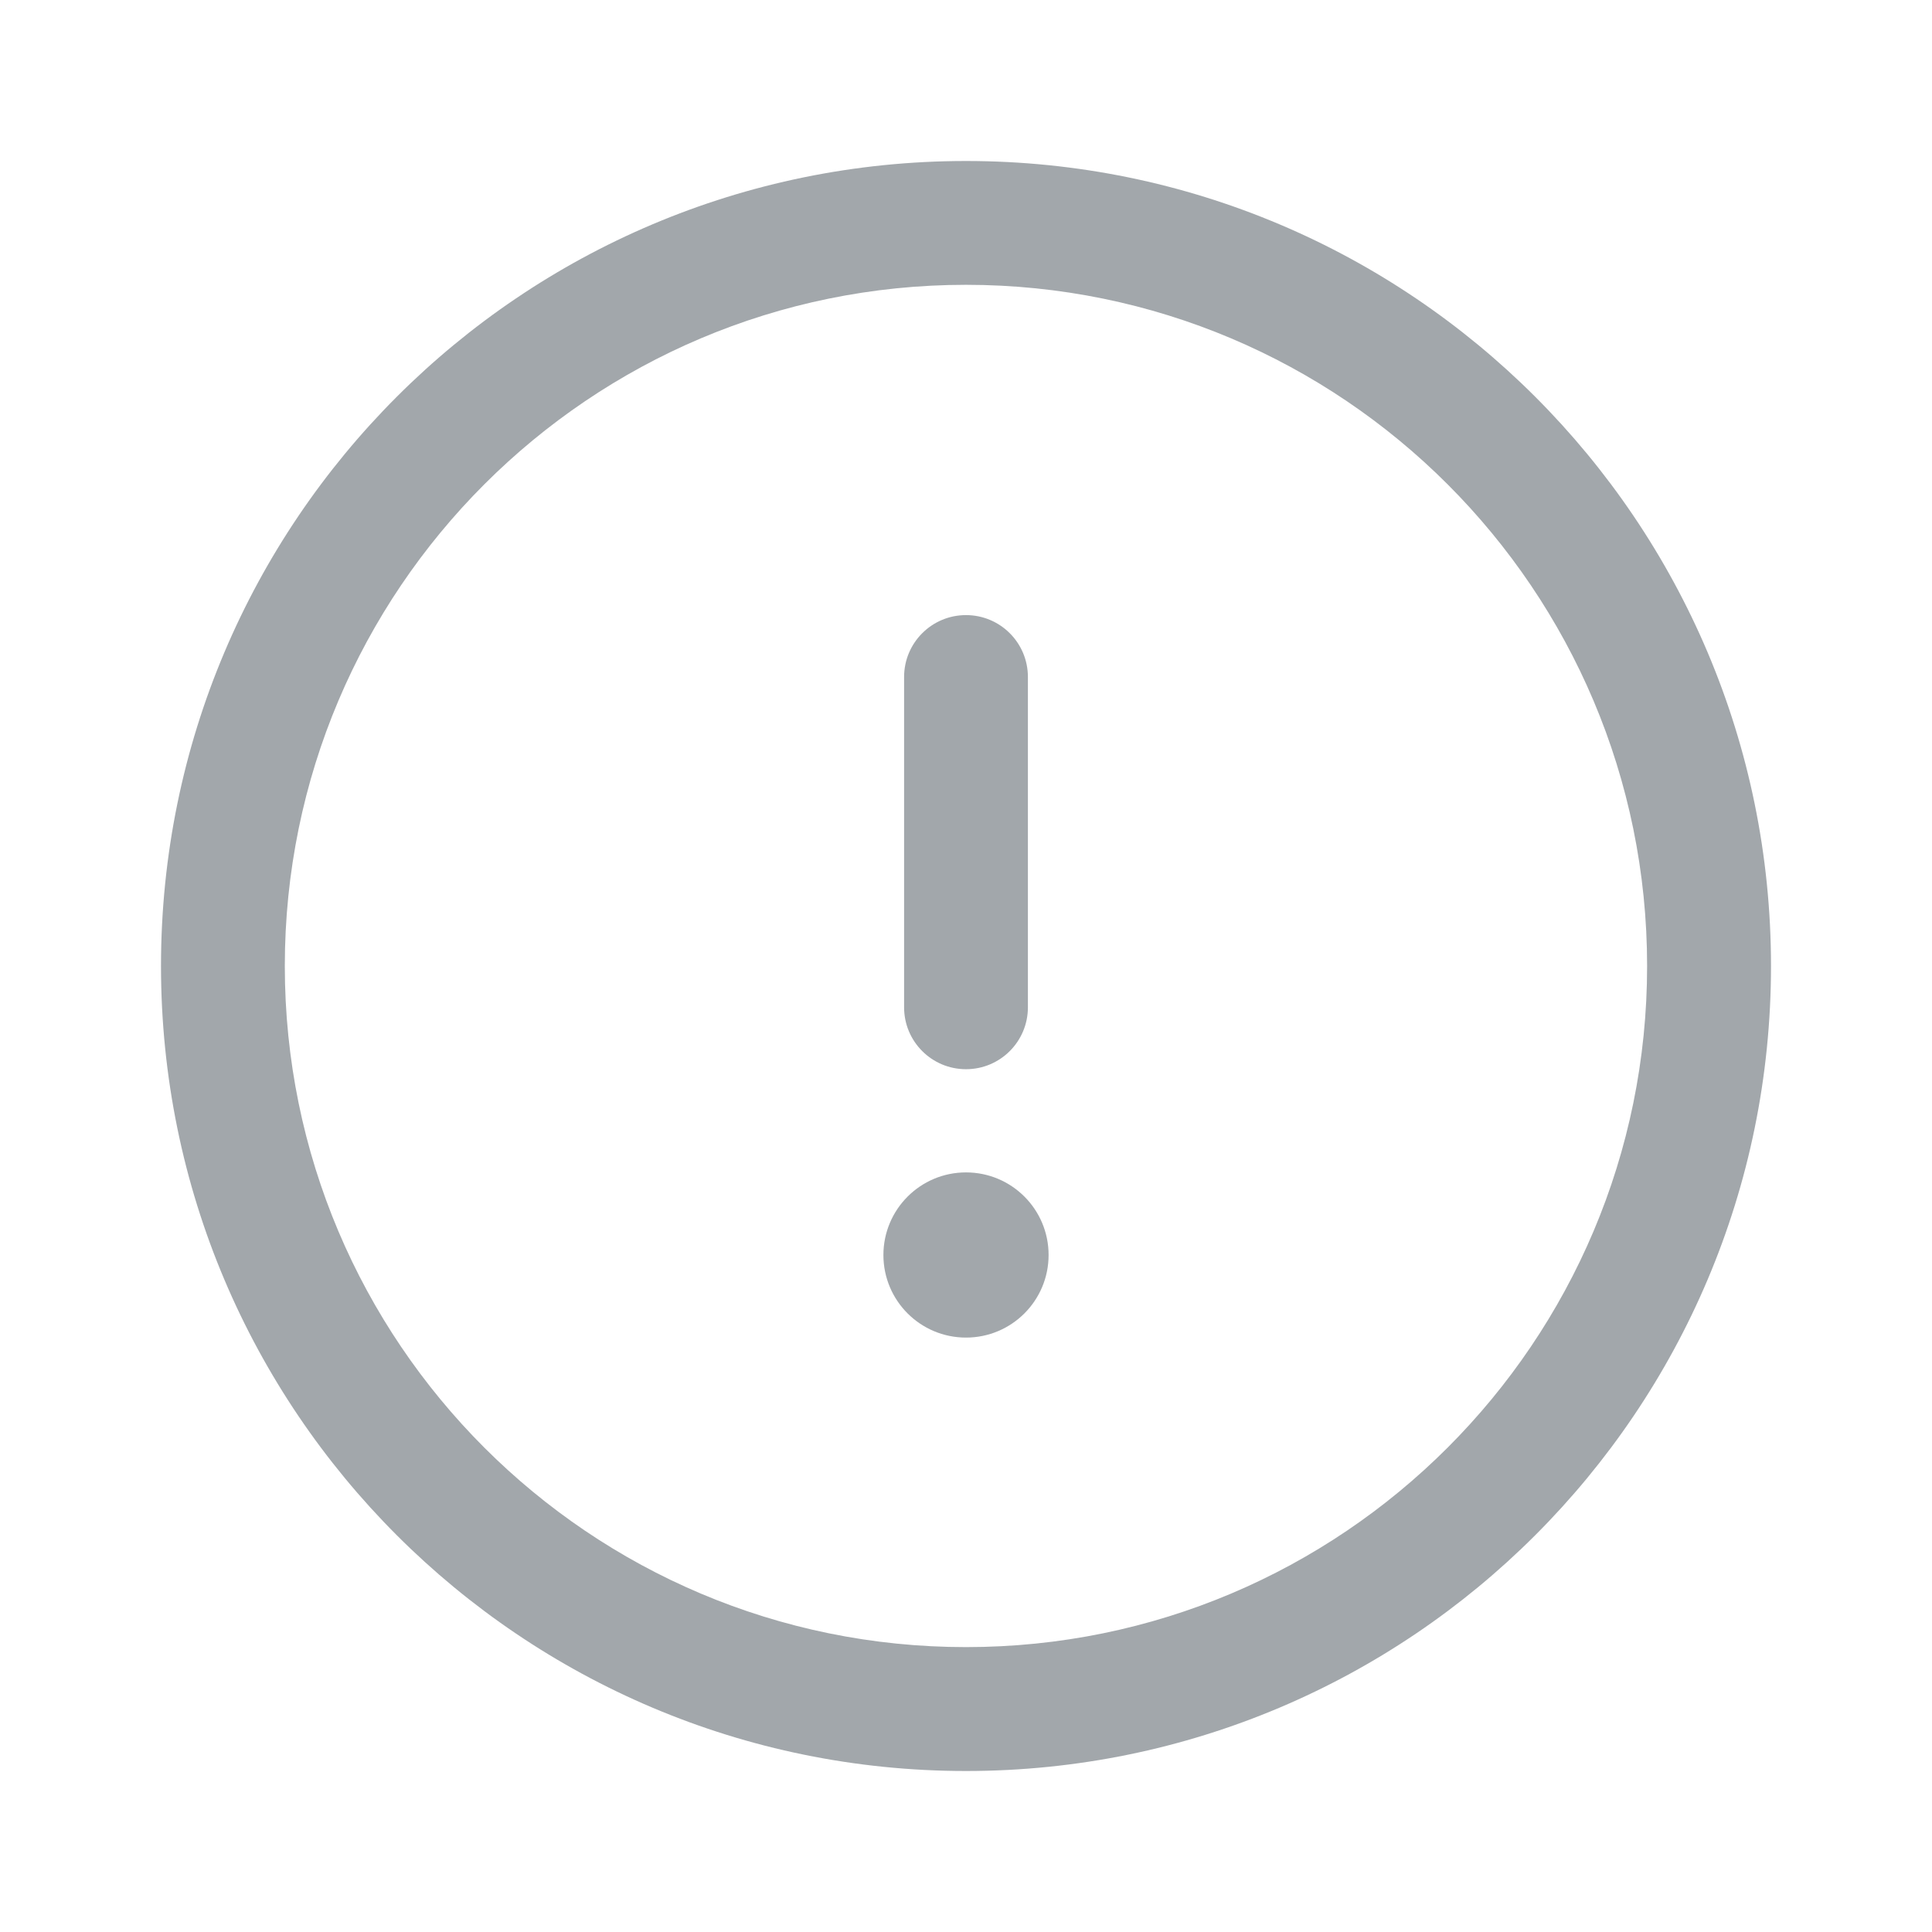 <svg xmlns="http://www.w3.org/2000/svg" version="1.1" xmlns:xlink="http://www.w3.org/1999/xlink" xmlns:svgjs="http://svgjs.com/svgjs" width="512" height="512" x="0" y="0" viewBox="0 0 24 24" style="enable-background:new 0 0 512 512" xml:space="preserve" class=""><g><g fill="rgb(0,0,0)"><path clip-rule="evenodd" d="m12 3.538c-4.673 0-8.462 3.788-8.462 8.462 0 4.673 3.788 8.461 8.462 8.461 4.673 0 8.461-3.788 8.461-8.461 0-4.673-3.788-8.462-8.461-8.462zm-10 8.462c0-5.523 4.477-10 10-10 5.523 0 10 4.477 10 10 0 5.523-4.477 10-10 10-5.523 0-10-4.477-10-10z" fill-rule="evenodd" fill="#a2a7ab" data-original="#000000" class=""></path><path clip-rule="evenodd" d="m12 7.641c.425 0 .769.344.769.769v4.103c0 .425-.344.769-.769.769s-.769-.344-.769-.769v-4.103c0-.425.344-.769.769-.769z" fill-rule="evenodd" fill="#a2a7ab" data-original="#000000" class=""></path><path d="m13.026 15.59c0 .567-.459 1.026-1.026 1.026s-1.026-.459-1.026-1.026c0-.566.459-1.026 1.026-1.026s1.026.459 1.026 1.026z" fill="#a2a7ab" data-original="#000000" class=""></path></g></g></svg>